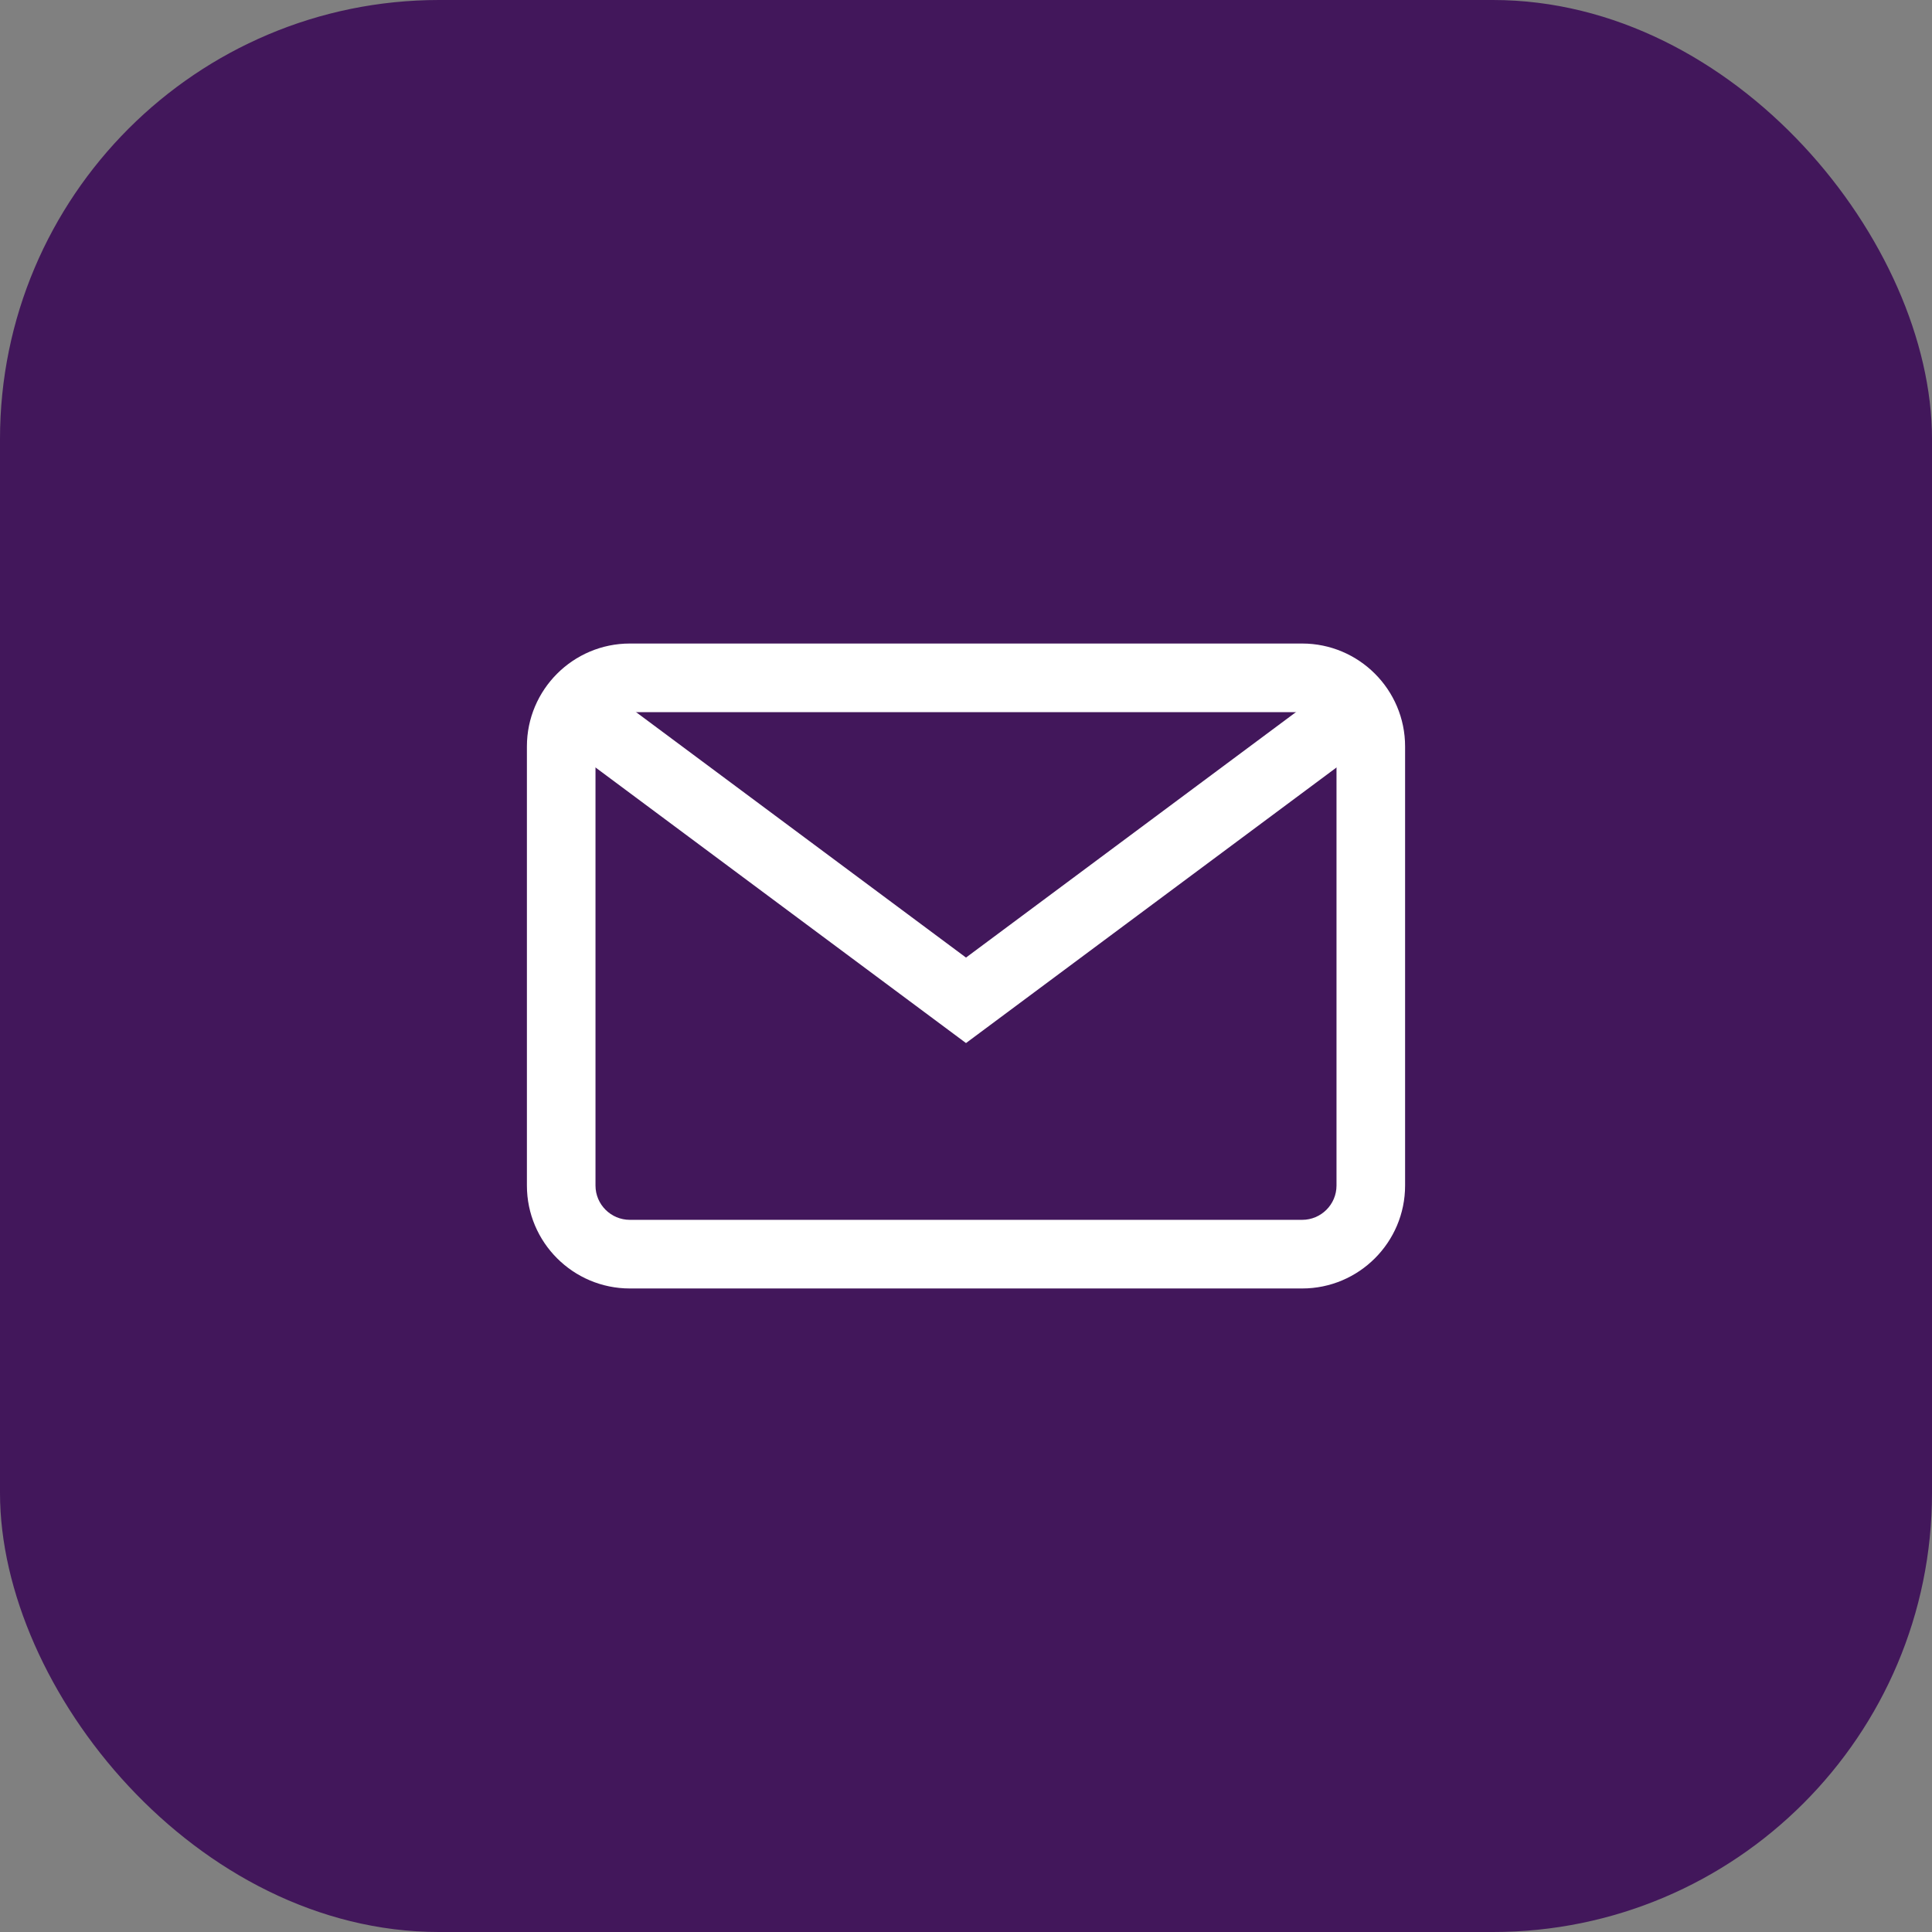 <svg width="44" height="44" viewBox="0 0 44 44" fill="none" xmlns="http://www.w3.org/2000/svg">
<rect x="0" y="0" width="44" height="44" fill="#808080" stroke="none"/>
<rect width="44" height="44" rx="10" fill="#42175B"/>
<path d="M29.656 14.656H14.344C13.051 14.656 12 15.708 12 17V27C12 28.292 13.051 29.344 14.344 29.344H29.656C30.949 29.344 32 28.292 32 27V17C32 15.708 30.949 14.656 29.656 14.656ZM30.438 27C30.438 27.431 30.087 27.781 29.656 27.781H14.344C13.913 27.781 13.562 27.431 13.562 27V17C13.562 16.569 13.913 16.219 14.344 16.219H29.656C30.087 16.219 30.438 16.569 30.438 17V27Z" fill="white"/>
<path d="M30.305 15.63L22 21.808L13.695 15.63L12.763 16.884L22 23.755L31.238 16.884L30.305 15.63Z" fill="white"/>
</svg>
